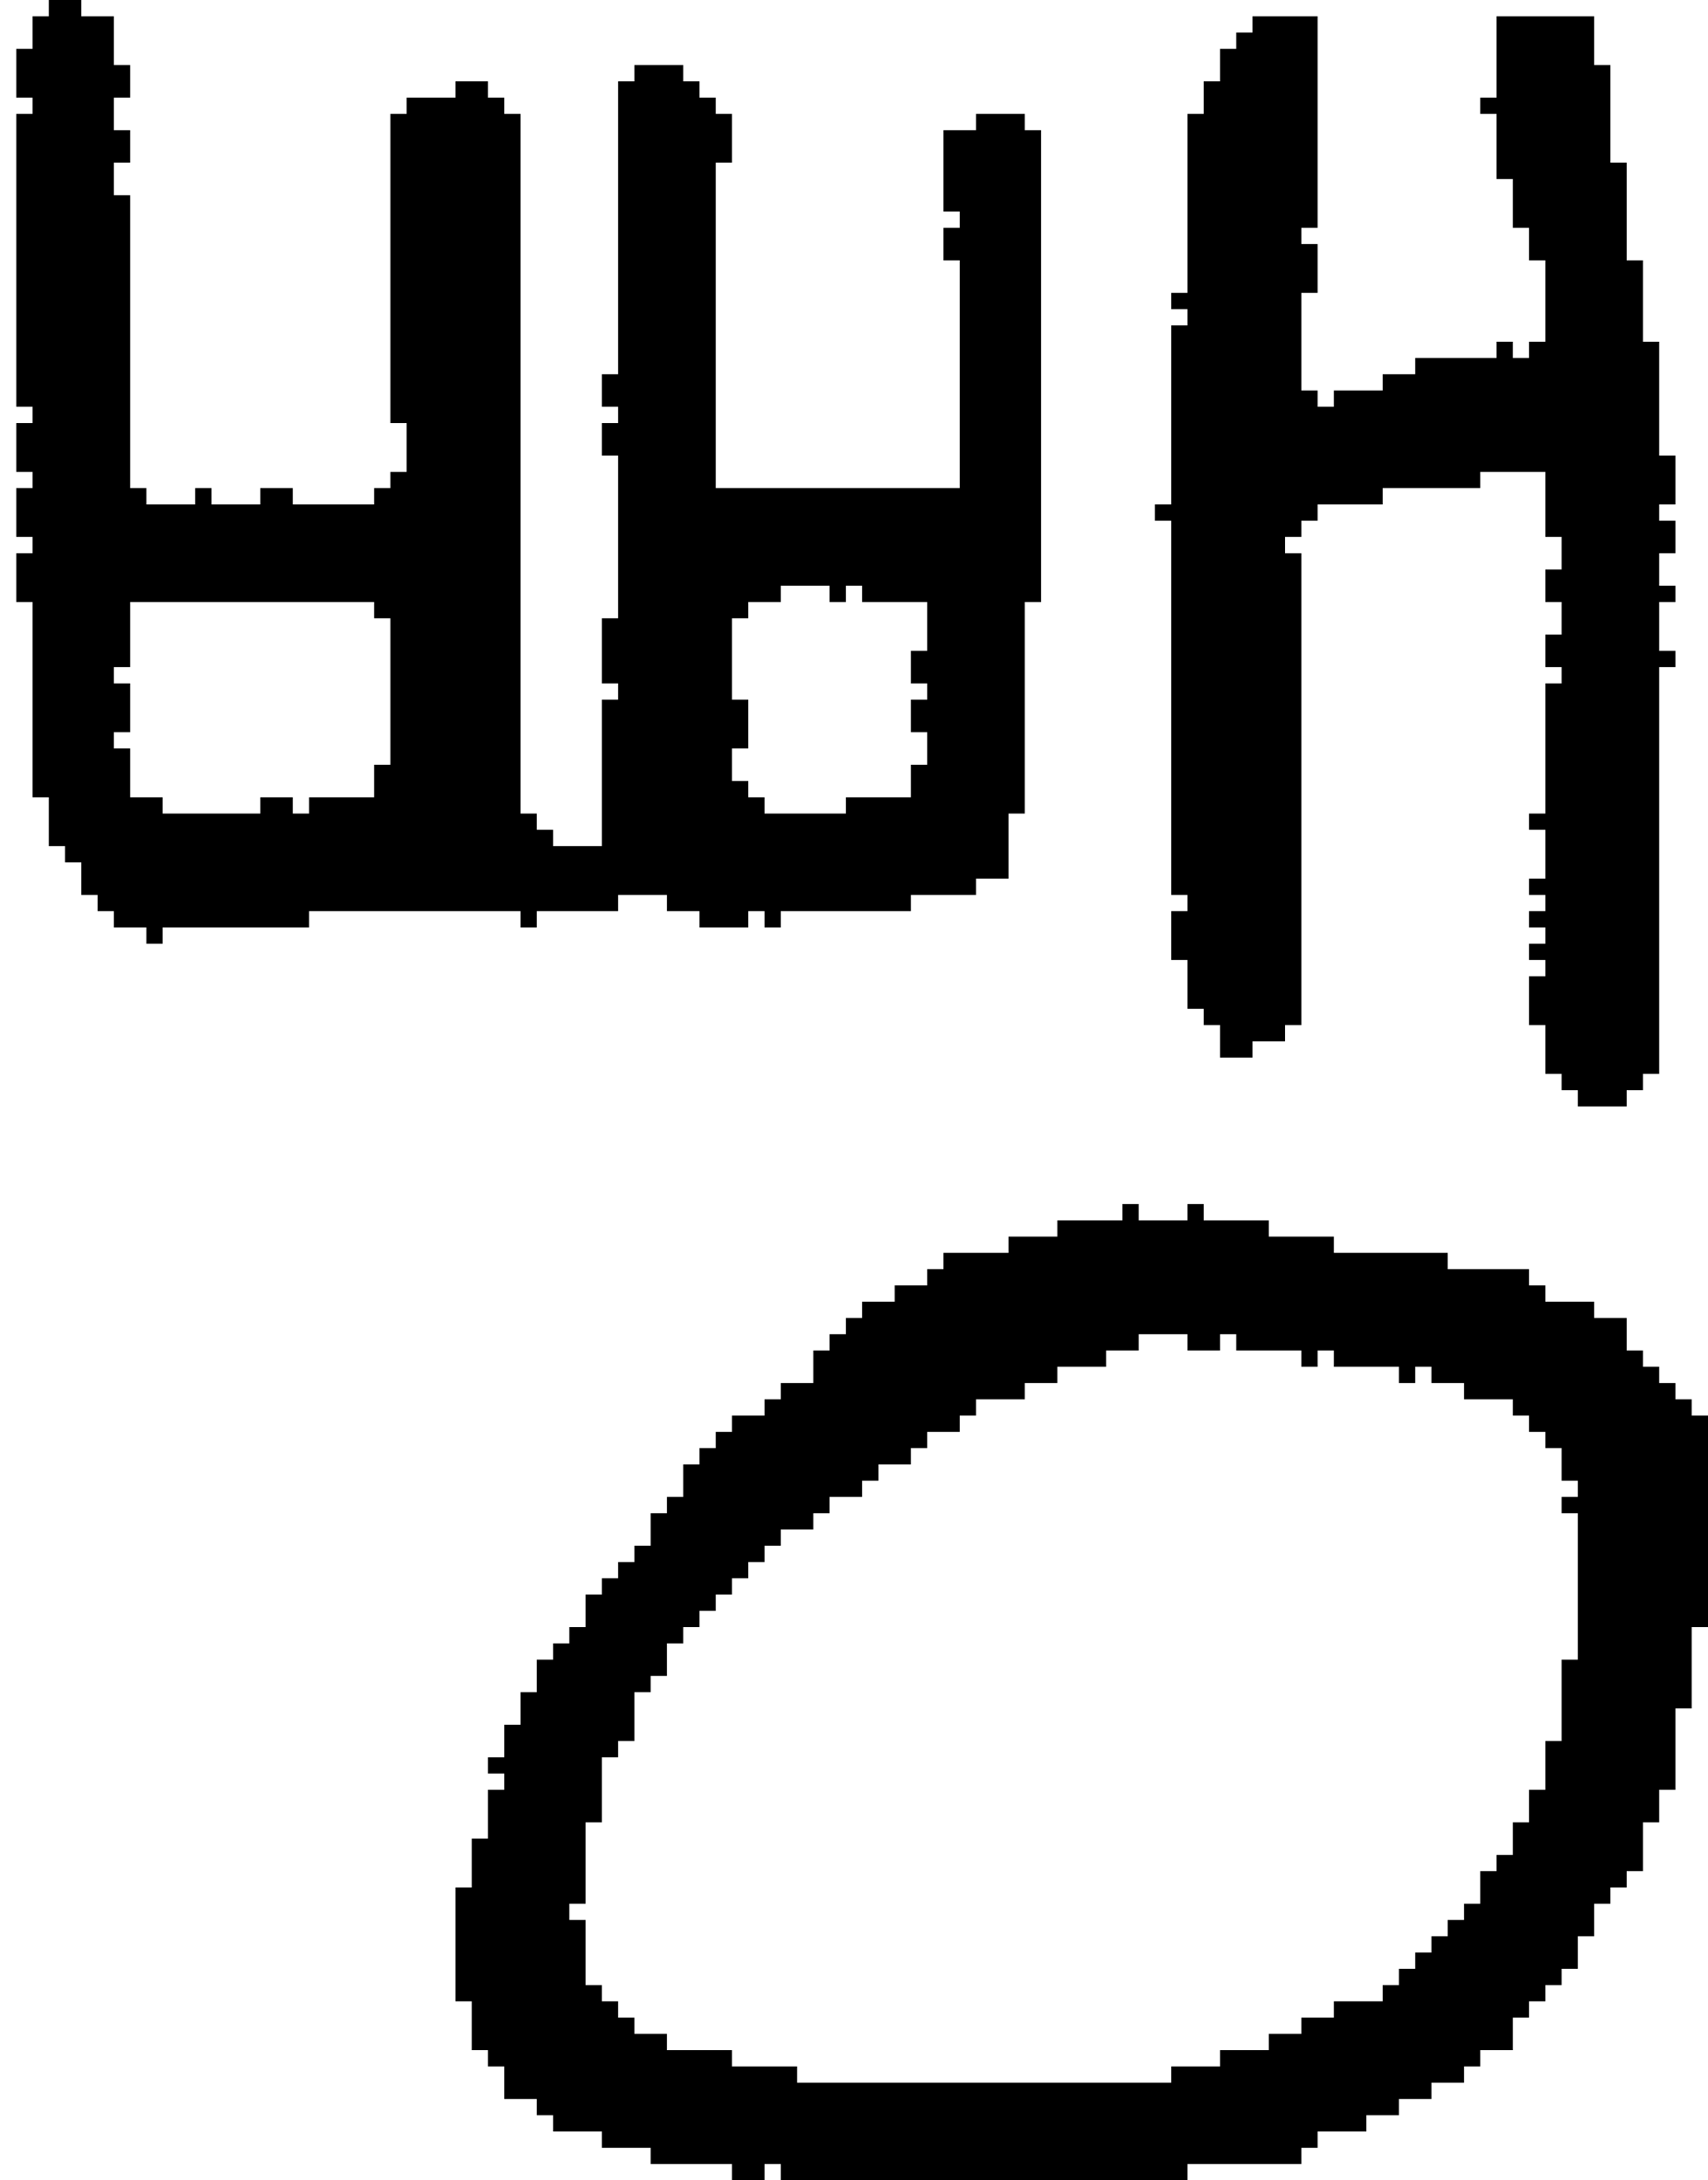 <?xml version="1.0" encoding="UTF-8" standalone="no"?>
<!DOCTYPE svg PUBLIC "-//W3C//DTD SVG 1.1//EN" 
  "http://www.w3.org/Graphics/SVG/1.1/DTD/svg11.dtd">
<svg width="105" height="134"
     xmlns="http://www.w3.org/2000/svg" version="1.1">
 <path d="  M 25,6  L 25,7  L 24,7  L 24,26  L 25,26  L 25,29  L 24,29  L 24,30  L 23,30  L 23,31  L 18,31  L 18,30  L 16,30  L 16,31  L 13,31  L 13,30  L 12,30  L 12,31  L 9,31  L 9,30  L 8,30  L 8,12  L 7,12  L 7,10  L 8,10  L 8,8  L 7,8  L 7,6  L 8,6  L 8,4  L 7,4  L 7,1  L 5,1  L 5,0  L 3,0  L 3,1  L 2,1  L 2,3  L 1,3  L 1,6  L 2,6  L 2,7  L 1,7  L 1,25  L 2,25  L 2,26  L 1,26  L 1,29  L 2,29  L 2,30  L 1,30  L 1,33  L 2,33  L 2,34  L 1,34  L 1,37  L 2,37  L 2,49  L 3,49  L 3,52  L 4,52  L 4,53  L 5,53  L 5,55  L 6,55  L 6,56  L 7,56  L 7,57  L 9,57  L 9,58  L 10,58  L 10,57  L 19,57  L 19,56  L 32,56  L 32,57  L 33,57  L 33,56  L 38,56  L 38,55  L 41,55  L 41,56  L 43,56  L 43,57  L 46,57  L 46,56  L 47,56  L 47,57  L 48,57  L 48,56  L 56,56  L 56,55  L 60,55  L 60,54  L 62,54  L 62,50  L 63,50  L 63,37  L 64,37  L 64,8  L 63,8  L 63,7  L 60,7  L 60,8  L 58,8  L 58,13  L 59,13  L 59,14  L 58,14  L 58,16  L 59,16  L 59,30  L 44,30  L 44,10  L 45,10  L 45,7  L 44,7  L 44,6  L 43,6  L 43,5  L 42,5  L 42,4  L 39,4  L 39,5  L 38,5  L 38,23  L 37,23  L 37,25  L 38,25  L 38,26  L 37,26  L 37,28  L 38,28  L 38,38  L 37,38  L 37,42  L 38,42  L 38,43  L 37,43  L 37,52  L 34,52  L 34,51  L 33,51  L 33,50  L 32,50  L 32,7  L 31,7  L 31,6  L 30,6  L 30,5  L 28,5  L 28,6  Z  M 24,47  L 23,47  L 23,49  L 19,49  L 19,50  L 18,50  L 18,49  L 16,49  L 16,50  L 10,50  L 10,49  L 8,49  L 8,46  L 7,46  L 7,45  L 8,45  L 8,42  L 7,42  L 7,41  L 8,41  L 8,37  L 23,37  L 23,38  L 24,38  Z  M 48,37  L 48,36  L 51,36  L 51,37  L 52,37  L 52,36  L 53,36  L 53,37  L 57,37  L 57,40  L 56,40  L 56,42  L 57,42  L 57,43  L 56,43  L 56,45  L 57,45  L 57,47  L 56,47  L 56,49  L 52,49  L 52,50  L 47,50  L 47,49  L 46,49  L 46,48  L 45,48  L 45,46  L 46,46  L 46,43  L 45,43  L 45,38  L 46,38  L 46,37  Z  " style="fill:rgb(0, 0, 0); fill-opacity:1.000; stroke:none;" />
 <path d="  M 51,92  L 53,92  L 53,91  L 54,91  L 54,90  L 56,90  L 56,89  L 57,89  L 57,88  L 59,88  L 59,87  L 60,87  L 60,86  L 63,86  L 63,85  L 65,85  L 65,84  L 68,84  L 68,83  L 70,83  L 70,82  L 73,82  L 73,83  L 75,83  L 75,82  L 76,82  L 76,83  L 80,83  L 80,84  L 81,84  L 81,83  L 82,83  L 82,84  L 86,84  L 86,85  L 87,85  L 87,84  L 88,84  L 88,85  L 90,85  L 90,86  L 93,86  L 93,87  L 94,87  L 94,88  L 95,88  L 95,89  L 96,89  L 96,91  L 97,91  L 97,92  L 96,92  L 96,93  L 97,93  L 97,102  L 96,102  L 96,107  L 95,107  L 95,110  L 94,110  L 94,112  L 93,112  L 93,114  L 92,114  L 92,115  L 91,115  L 91,117  L 90,117  L 90,118  L 89,118  L 89,119  L 88,119  L 88,120  L 87,120  L 87,121  L 86,121  L 86,122  L 85,122  L 85,123  L 82,123  L 82,124  L 80,124  L 80,125  L 78,125  L 78,126  L 75,126  L 75,127  L 72,127  L 72,128  L 49,128  L 49,127  L 45,127  L 45,126  L 41,126  L 41,125  L 39,125  L 39,124  L 38,124  L 38,123  L 37,123  L 37,122  L 36,122  L 36,118  L 35,118  L 35,117  L 36,117  L 36,112  L 37,112  L 37,108  L 38,108  L 38,107  L 39,107  L 39,104  L 40,104  L 40,103  L 41,103  L 41,101  L 42,101  L 42,100  L 43,100  L 43,99  L 44,99  L 44,98  L 45,98  L 45,97  L 46,97  L 46,96  L 47,96  L 47,95  L 48,95  L 48,94  L 50,94  L 50,93  L 51,93  Z  M 45,133  L 45,134  L 47,134  L 47,133  L 48,133  L 48,134  L 73,134  L 73,133  L 80,133  L 80,132  L 81,132  L 81,131  L 84,131  L 84,130  L 86,130  L 86,129  L 88,129  L 88,128  L 90,128  L 90,127  L 91,127  L 91,126  L 93,126  L 93,124  L 94,124  L 94,123  L 95,123  L 95,122  L 96,122  L 96,121  L 97,121  L 97,119  L 98,119  L 98,117  L 99,117  L 99,116  L 100,116  L 100,115  L 101,115  L 101,112  L 102,112  L 102,110  L 103,110  L 103,105  L 104,105  L 104,100  L 105,100  L 105,87  L 104,87  L 104,86  L 103,86  L 103,85  L 102,85  L 102,84  L 101,84  L 101,83  L 100,83  L 100,81  L 98,81  L 98,80  L 95,80  L 95,79  L 94,79  L 94,78  L 89,78  L 89,77  L 82,77  L 82,76  L 78,76  L 78,75  L 74,75  L 74,74  L 73,74  L 73,75  L 70,75  L 70,74  L 69,74  L 69,75  L 65,75  L 65,76  L 62,76  L 62,77  L 58,77  L 58,78  L 57,78  L 57,79  L 55,79  L 55,80  L 53,80  L 53,81  L 52,81  L 52,82  L 51,82  L 51,83  L 50,83  L 50,85  L 48,85  L 48,86  L 47,86  L 47,87  L 45,87  L 45,88  L 44,88  L 44,89  L 43,89  L 43,90  L 42,90  L 42,92  L 41,92  L 41,93  L 40,93  L 40,95  L 39,95  L 39,96  L 38,96  L 38,97  L 37,97  L 37,98  L 36,98  L 36,100  L 35,100  L 35,101  L 34,101  L 34,102  L 33,102  L 33,104  L 32,104  L 32,106  L 31,106  L 31,108  L 30,108  L 30,109  L 31,109  L 31,110  L 30,110  L 30,113  L 29,113  L 29,116  L 28,116  L 28,123  L 29,123  L 29,126  L 30,126  L 30,127  L 31,127  L 31,129  L 33,129  L 33,130  L 34,130  L 34,131  L 37,131  L 37,132  L 40,132  L 40,133  Z  " style="fill:rgb(0, 0, 0); fill-opacity:1.000; stroke:none;" />
 <path d="  M 91,30  L 91,29  L 95,29  L 95,33  L 96,33  L 96,35  L 95,35  L 95,37  L 96,37  L 96,39  L 95,39  L 95,41  L 96,41  L 96,42  L 95,42  L 95,50  L 94,50  L 94,51  L 95,51  L 95,54  L 94,54  L 94,55  L 95,55  L 95,56  L 94,56  L 94,57  L 95,57  L 95,58  L 94,58  L 94,59  L 95,59  L 95,60  L 94,60  L 94,63  L 95,63  L 95,66  L 96,66  L 96,67  L 97,67  L 97,68  L 100,68  L 100,67  L 101,67  L 101,66  L 102,66  L 102,41  L 103,41  L 103,40  L 102,40  L 102,37  L 103,37  L 103,36  L 102,36  L 102,34  L 103,34  L 103,32  L 102,32  L 102,31  L 103,31  L 103,28  L 102,28  L 102,21  L 101,21  L 101,16  L 100,16  L 100,10  L 99,10  L 99,4  L 98,4  L 98,1  L 92,1  L 92,6  L 91,6  L 91,7  L 92,7  L 92,11  L 93,11  L 93,14  L 94,14  L 94,16  L 95,16  L 95,21  L 94,21  L 94,22  L 93,22  L 93,21  L 92,21  L 92,22  L 87,22  L 87,23  L 85,23  L 85,24  L 82,24  L 82,25  L 81,25  L 81,24  L 80,24  L 80,18  L 81,18  L 81,15  L 80,15  L 80,14  L 81,14  L 81,1  L 77,1  L 77,2  L 76,2  L 76,3  L 75,3  L 75,5  L 74,5  L 74,7  L 73,7  L 73,18  L 72,18  L 72,19  L 73,19  L 73,20  L 72,20  L 72,31  L 71,31  L 71,32  L 72,32  L 72,55  L 73,55  L 73,56  L 72,56  L 72,59  L 73,59  L 73,62  L 74,62  L 74,63  L 75,63  L 75,65  L 77,65  L 77,64  L 79,64  L 79,63  L 80,63  L 80,34  L 79,34  L 79,33  L 80,33  L 80,32  L 81,32  L 81,31  L 85,31  L 85,30  Z  " style="fill:rgb(0, 0, 0); fill-opacity:1.000; stroke:none;" />
</svg>
